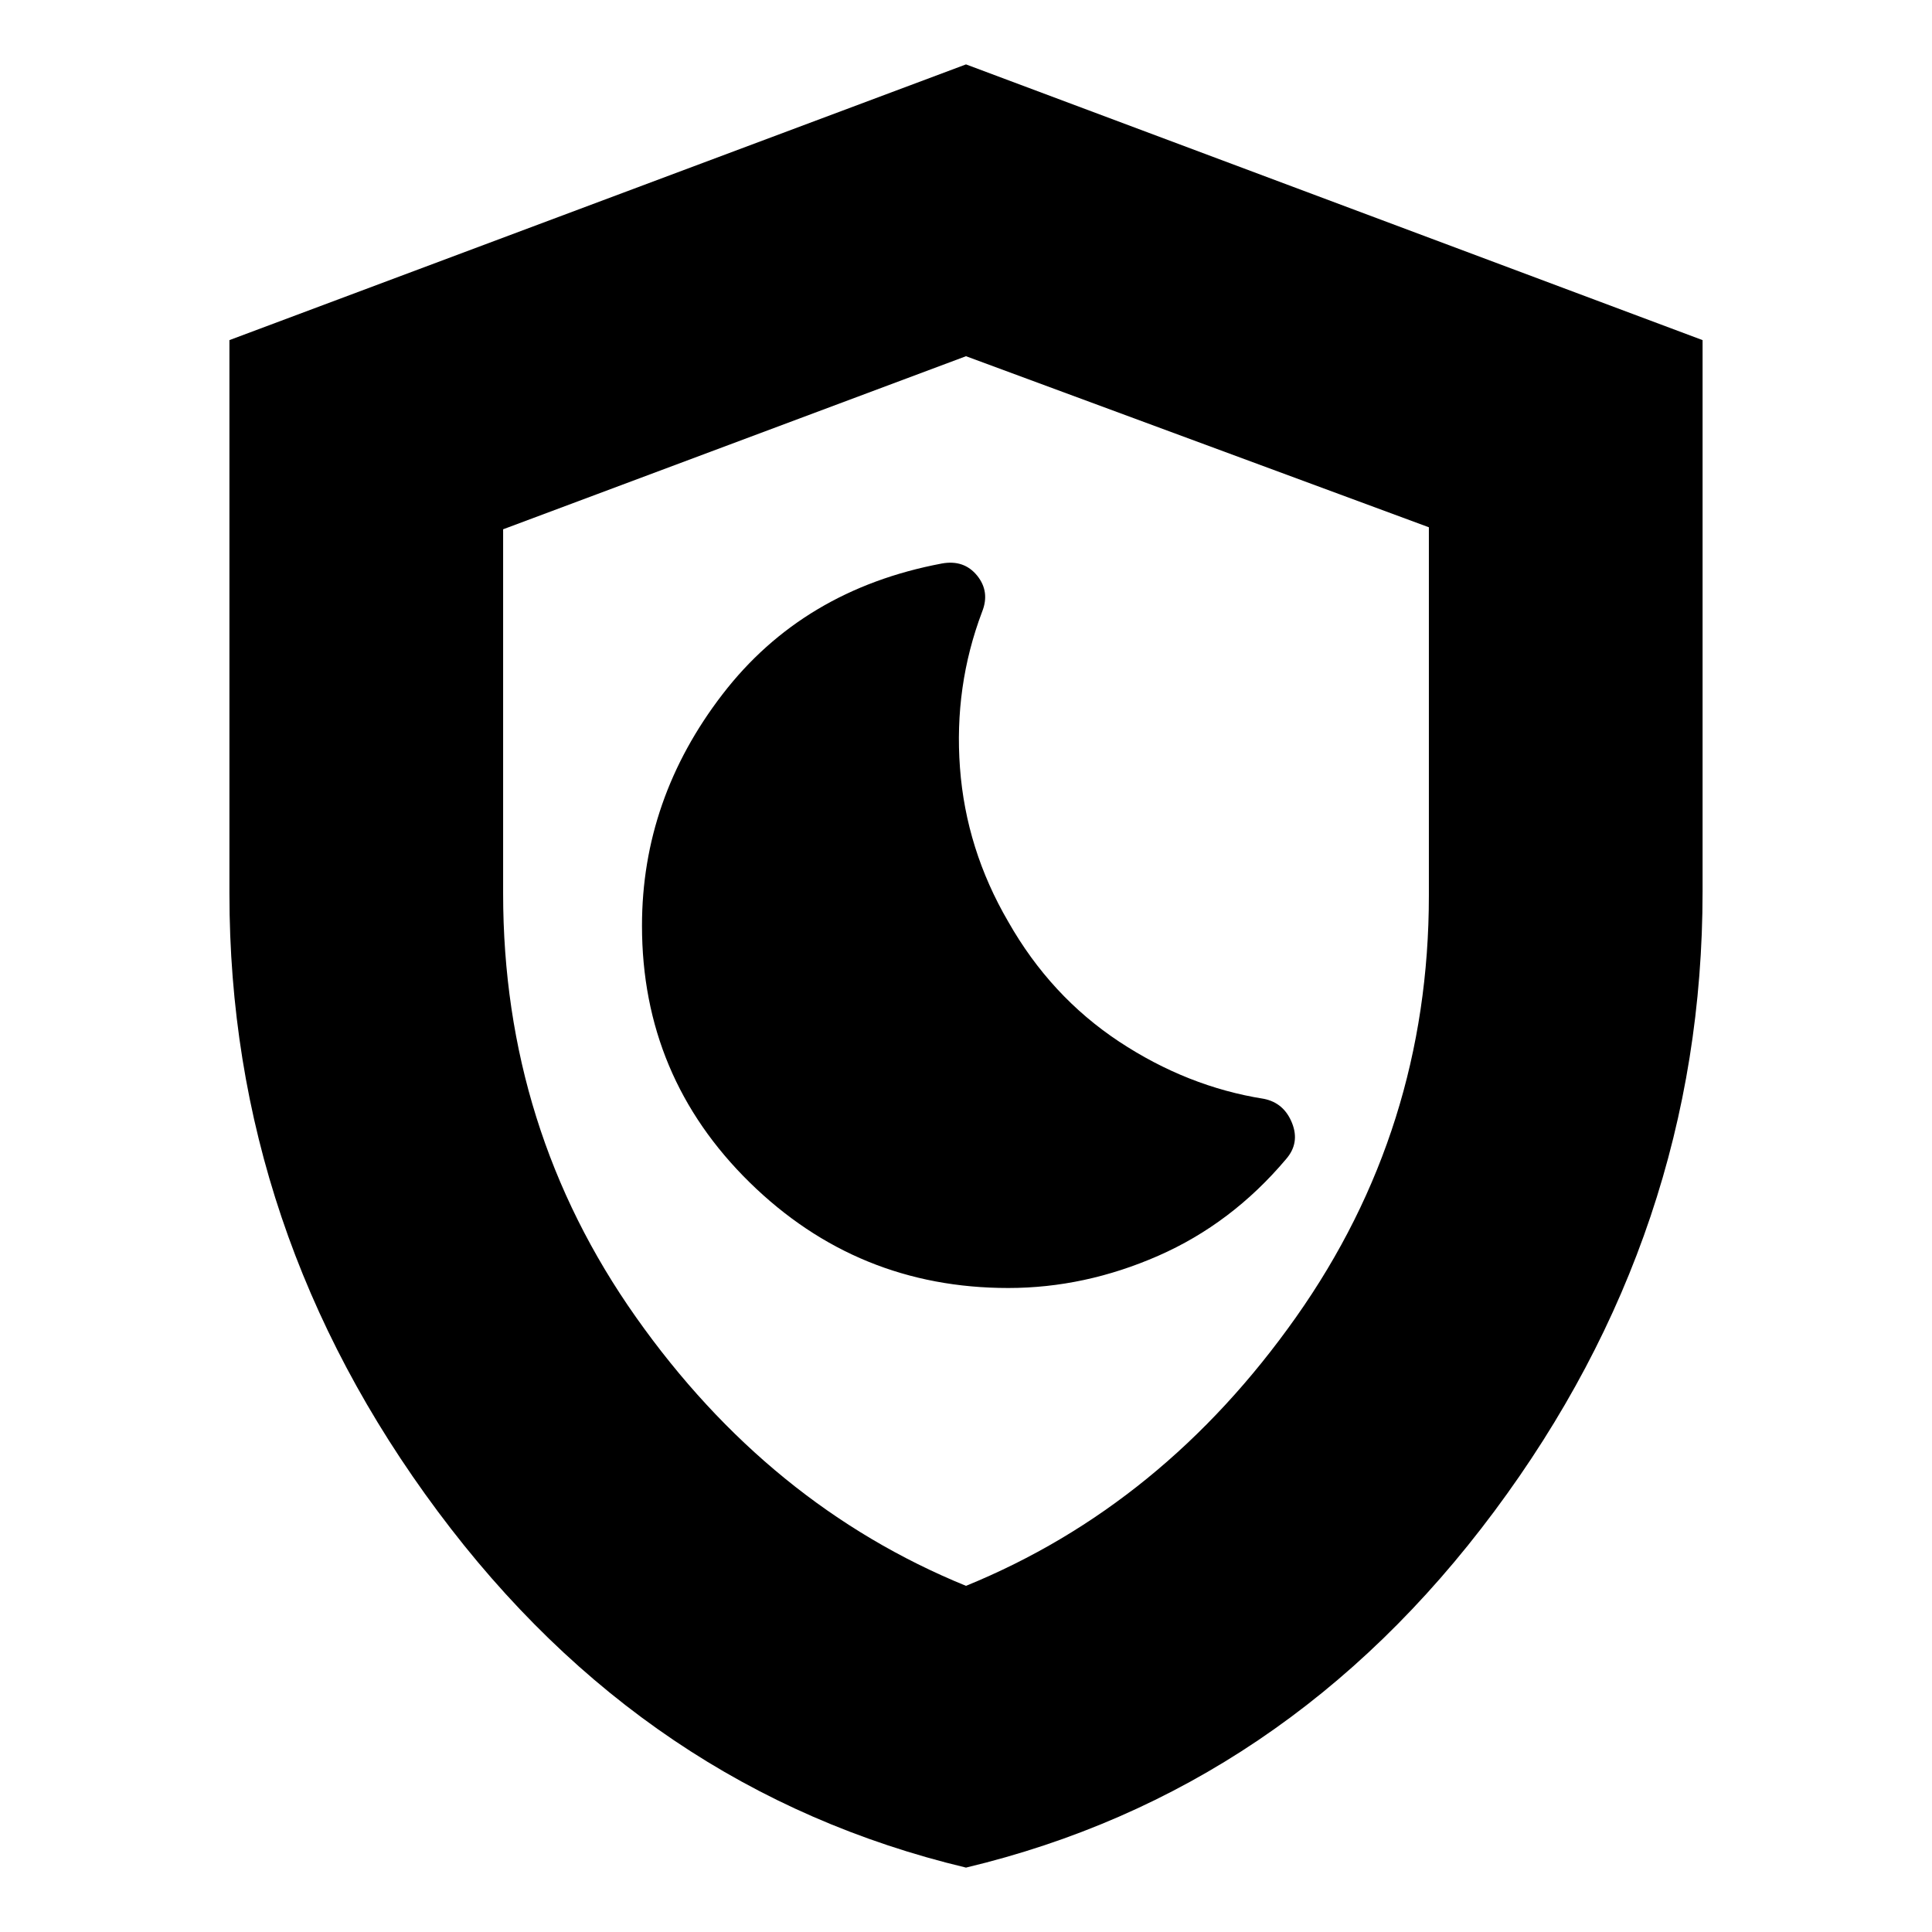 <svg xmlns="http://www.w3.org/2000/svg" height="24" width="24"><path d="M12 23.2Q8.025 22.25 5.438 18.775Q2.85 15.3 2.85 11.1V4.225L12 0.8L21.15 4.225V11.075Q21.15 15.3 18.562 18.775Q15.975 22.25 12 23.2ZM12 12Q12 12 12 12Q12 12 12 12Q12 12 12 12Q12 12 12 12ZM12 19.7Q14.45 18.7 16.1 16.362Q17.75 14.025 17.75 11.125V6.55L12 4.425L6.25 6.575V11.1Q6.25 14.025 7.9 16.362Q9.55 18.7 12 19.7ZM12.525 16Q13.475 16 14.388 15.6Q15.3 15.2 15.975 14.4Q16.15 14.2 16.05 13.95Q15.95 13.7 15.7 13.65Q14.75 13.5 13.9 12.938Q13.05 12.375 12.525 11.45Q12 10.55 11.925 9.537Q11.85 8.525 12.2 7.6Q12.3 7.35 12.138 7.15Q11.975 6.95 11.7 7Q9.975 7.325 8.975 8.625Q7.975 9.925 7.975 11.5Q7.975 13.375 9.312 14.688Q10.65 16 12.525 16Z"/></svg>